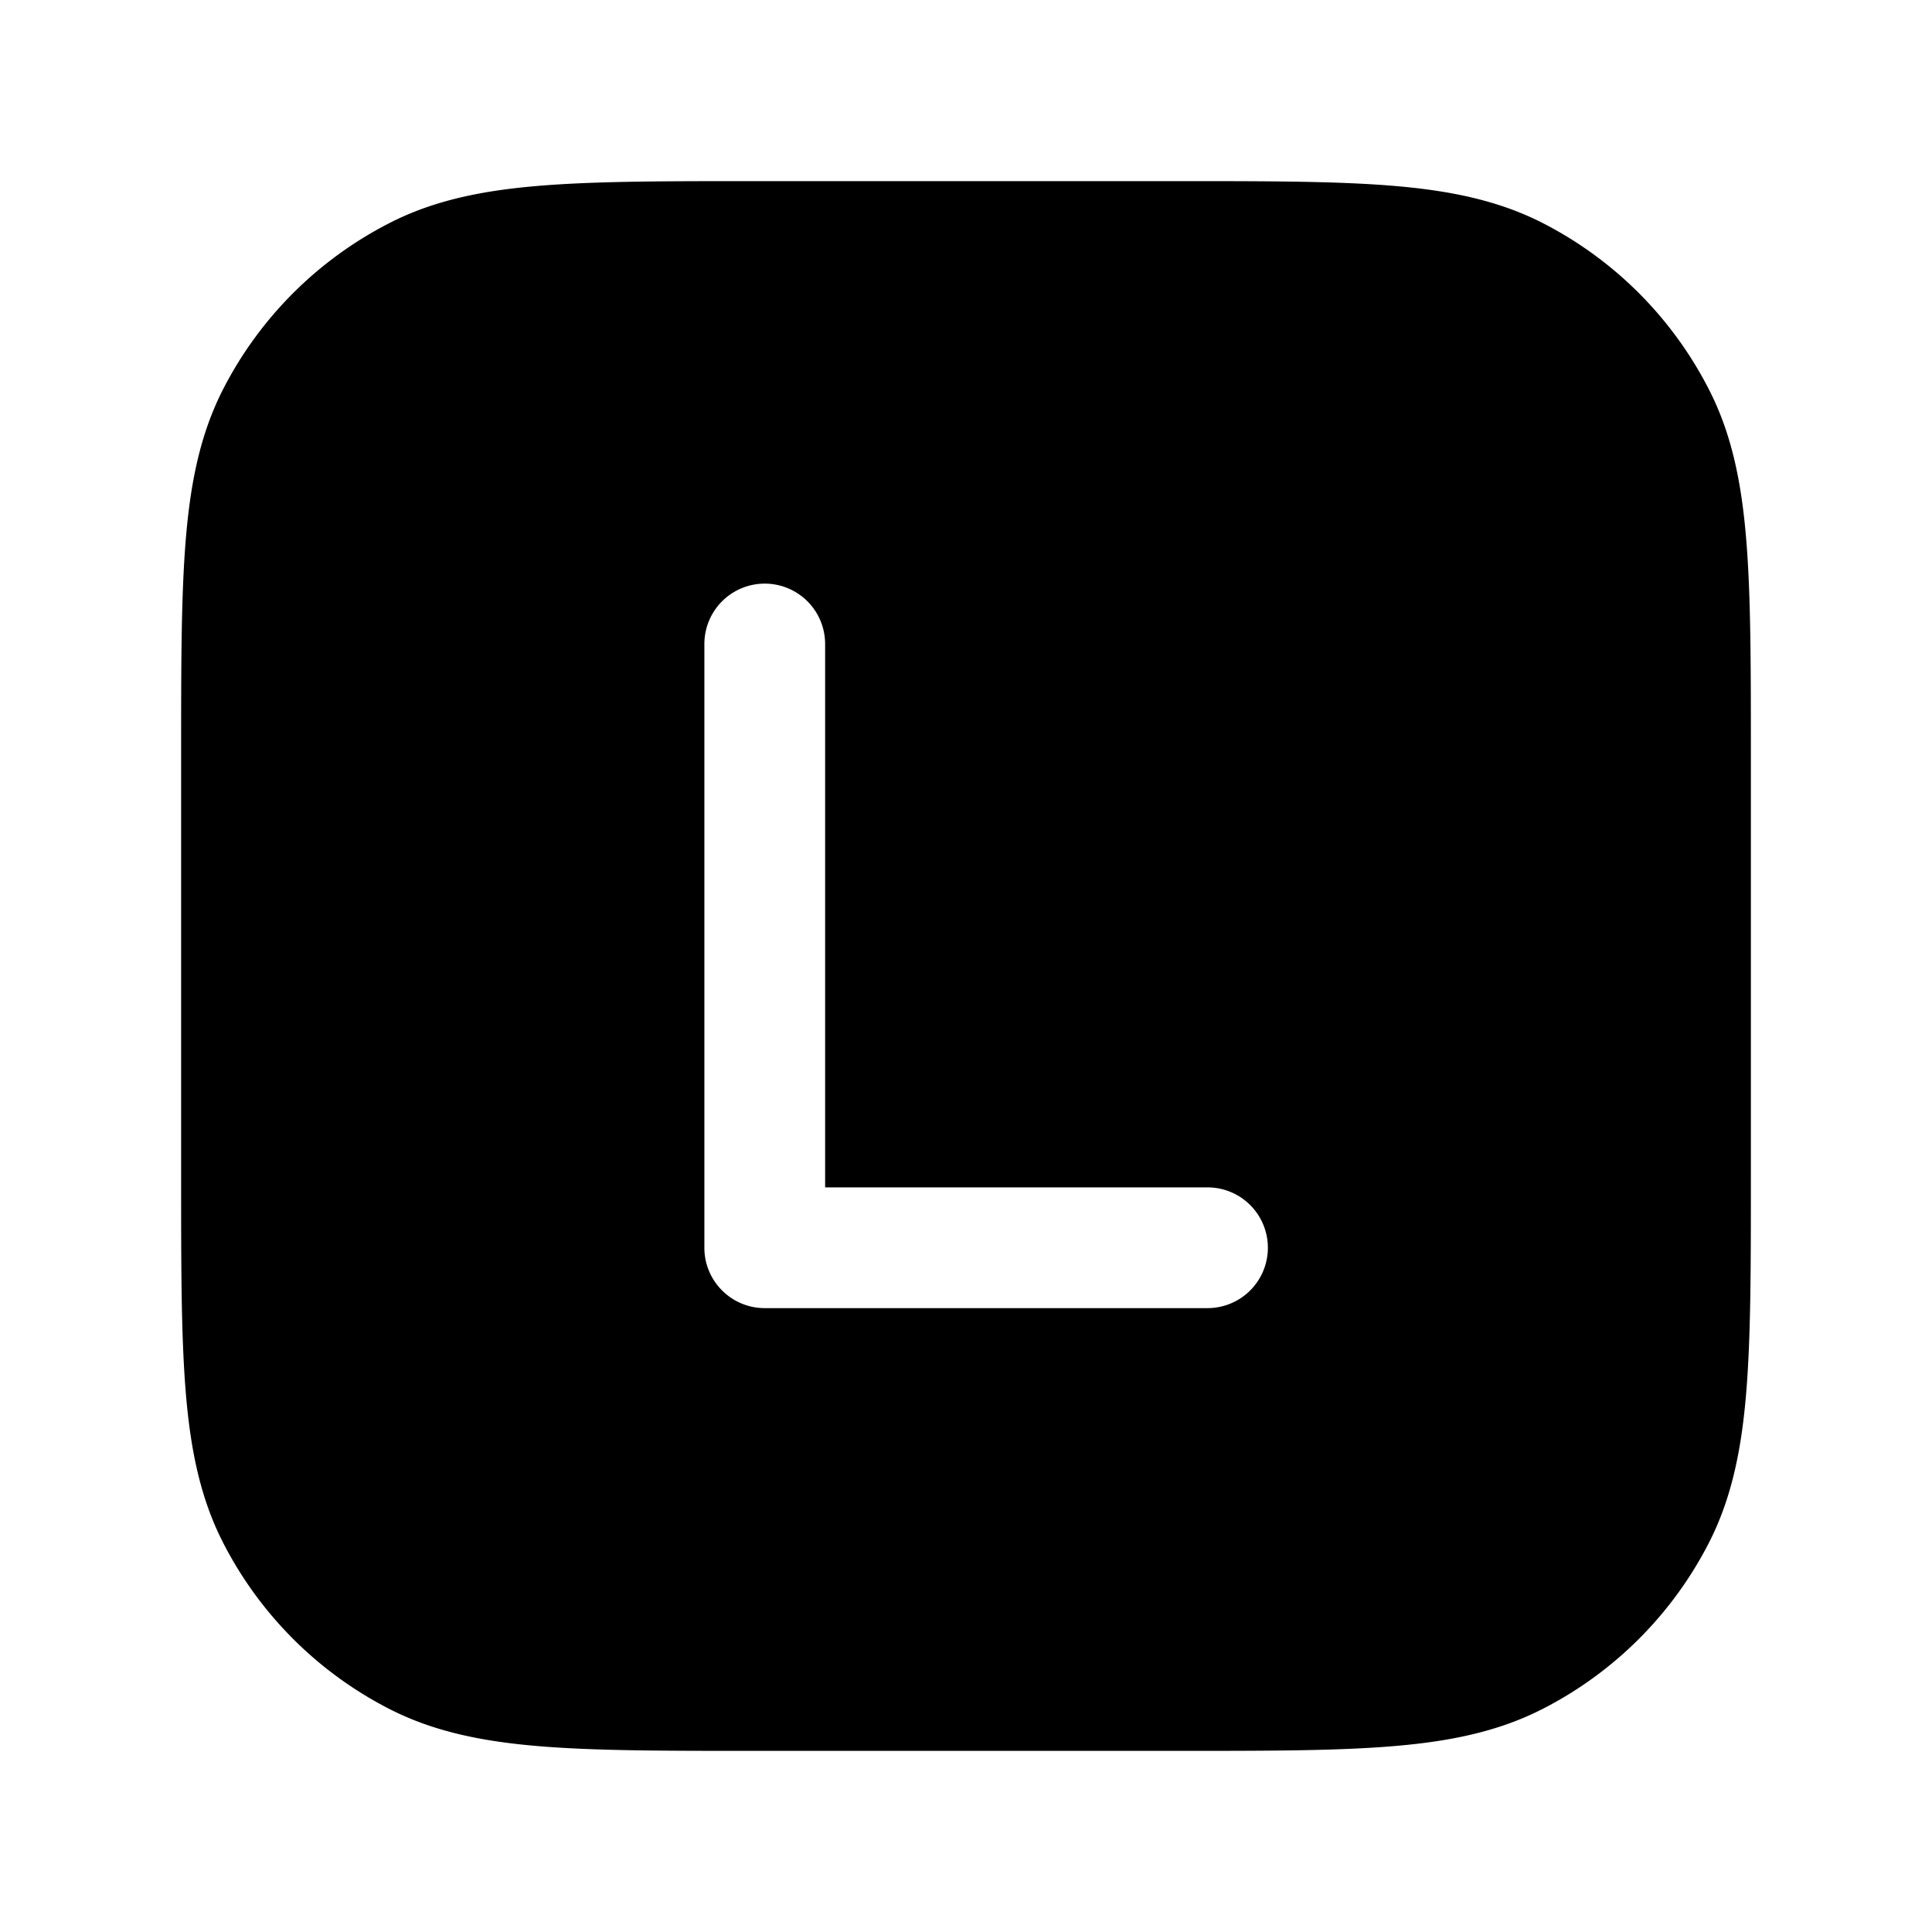 <svg xmlns="http://www.w3.org/2000/svg" xmlns:xlink="http://www.w3.org/1999/xlink" width="24" height="24" viewBox="0 0 24 24"><path fill="currentColor" d="M9.367 2.25h5.266c1.092 0 1.958 0 2.655.057c.714.058 1.317.18 1.869.46a4.75 4.75 0 0 1 2.075 2.077c.281.55.403 1.154.461 1.868c.057.697.057 1.563.057 2.655v5.266c0 1.092 0 1.958-.057 2.655c-.058.714-.18 1.317-.46 1.869a4.75 4.75 0 0 1-2.076 2.075c-.552.281-1.155.403-1.869.461c-.697.057-1.563.057-2.655.057H9.367c-1.092 0-1.958 0-2.655-.057c-.714-.058-1.317-.18-1.868-.46a4.75 4.75 0 0 1-2.076-2.076c-.281-.552-.403-1.155-.461-1.869c-.057-.697-.057-1.563-.057-2.655V9.367c0-1.092 0-1.958.057-2.655c.058-.714.18-1.317.46-1.868a4.75 4.75 0 0 1 2.077-2.076c.55-.281 1.154-.403 1.868-.461c.697-.057 1.563-.057 2.655-.057M10.25 8a.75.75 0 0 0-1.5 0v7.5c0 .414.336.75.75.75H15a.75.75 0 0 0 0-1.5h-4.75z"/></svg>